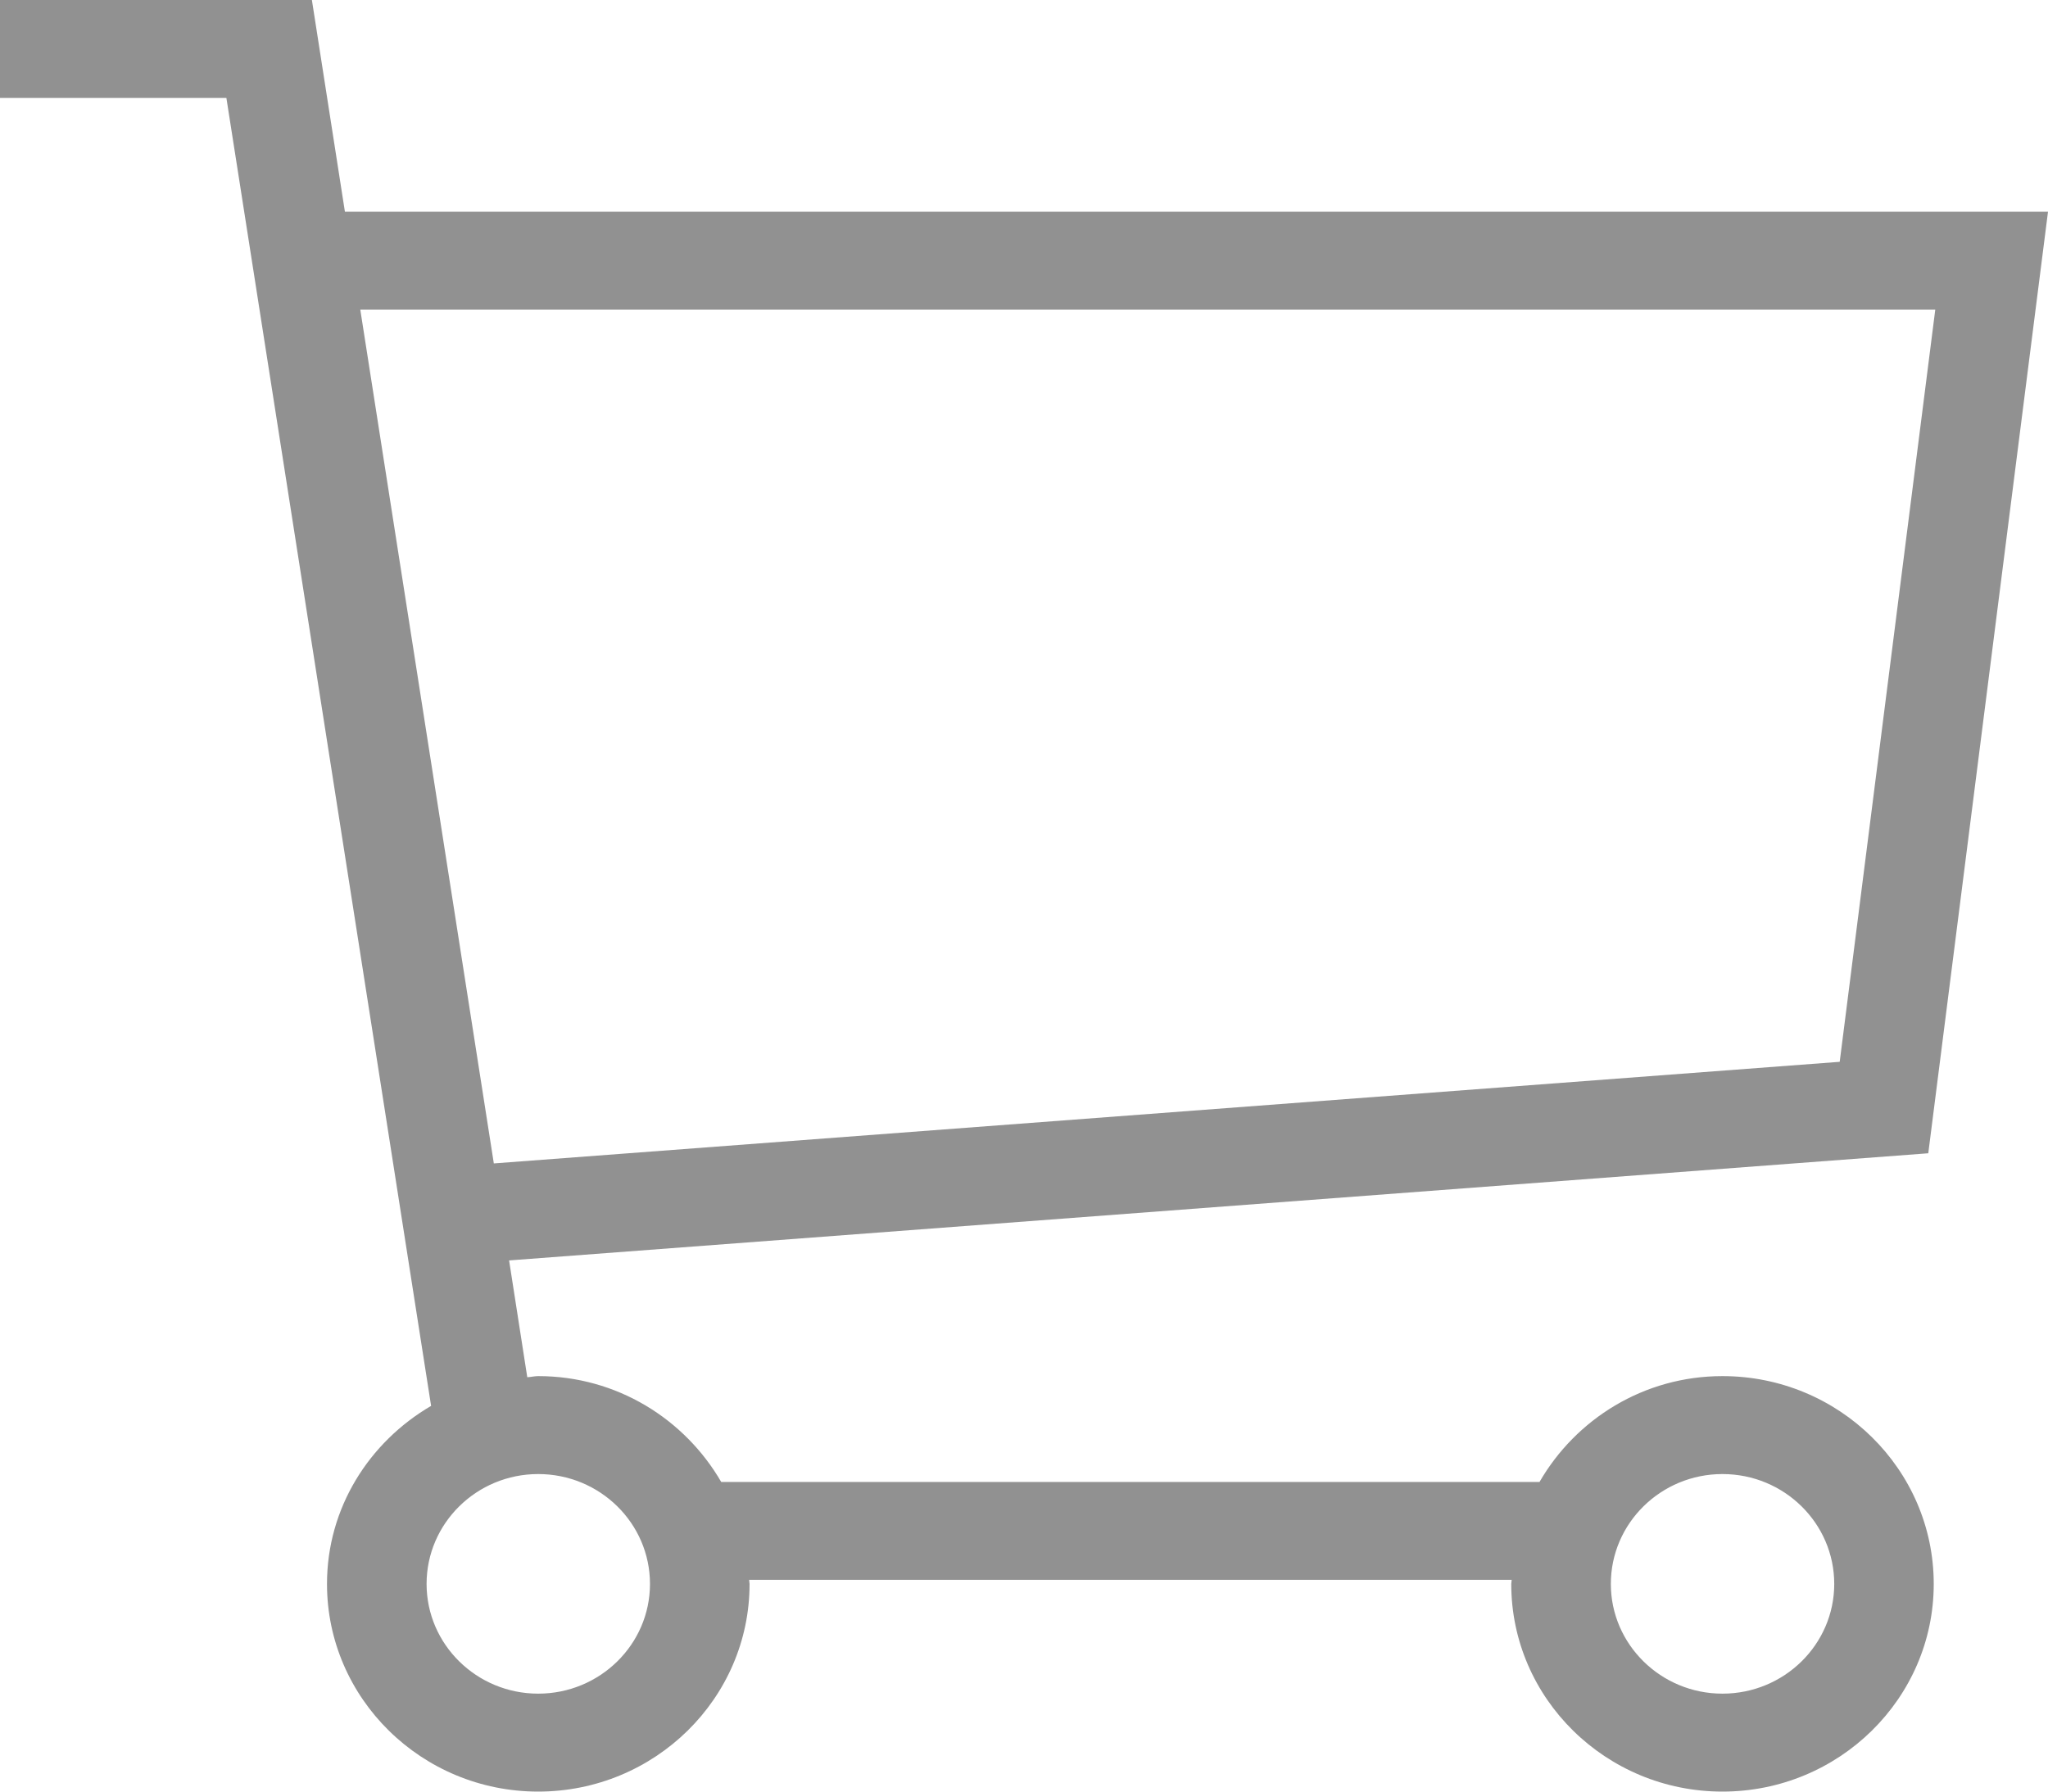 <?xml version="1.0" encoding="UTF-8"?>
<svg width="24px" height="21px" viewBox="0 0 24 21" version="1.1" xmlns="http://www.w3.org/2000/svg" xmlns:xlink="http://www.w3.org/1999/xlink">
    <!-- Generator: Sketch 54.1 (76490) - https://sketchapp.com -->
    <title>Artboard</title>
    <desc>Created with Sketch.</desc>
    <g id="Artboard" stroke="none" stroke-width="1" fill="none" fill-rule="evenodd">
        <path d="M20.185,19.852 C19.464,19.852 18.877,19.275 18.877,18.566 C18.877,17.855 19.464,17.278 20.185,17.278 C20.908,17.278 21.495,17.855 21.495,18.566 C21.495,19.275 20.908,19.852 20.185,19.852 Z M6.307,19.852 C5.586,19.852 4.999,19.275 4.999,18.566 C4.999,17.855 5.586,17.278 6.307,17.278 C7.03,17.278 7.617,17.855 7.617,18.566 C7.617,19.275 7.03,19.852 6.307,19.852 Z M22.679,3.629 L21.559,12.446 L5.787,13.637 L4.222,3.629 L22.679,3.629 Z M20.185,16.13 C19.263,16.13 18.467,16.634 18.041,17.371 L8.452,17.371 C8.025,16.634 7.229,16.13 6.307,16.13 C6.264,16.13 6.223,16.141 6.179,16.143 L5.966,14.774 L22.597,13.518 L24,2.482 L4.042,2.482 L3.655,0 L0,0 L0,1.148 L2.653,1.148 L5.052,16.479 C4.325,16.904 3.832,17.675 3.832,18.566 C3.832,19.908 4.942,21 6.307,21 C7.673,21 8.784,19.908 8.784,18.566 C8.784,18.549 8.779,18.535 8.779,18.518 L17.715,18.518 C17.715,18.535 17.71,18.549 17.71,18.566 C17.71,19.908 18.82,21 20.185,21 C21.551,21 22.661,19.908 22.661,18.566 C22.661,17.223 21.551,16.13 20.185,16.13 L20.185,16.13 Z" id="bofa_icon_grocery2_blk" fill="#919191"></path>
    </g>
</svg>